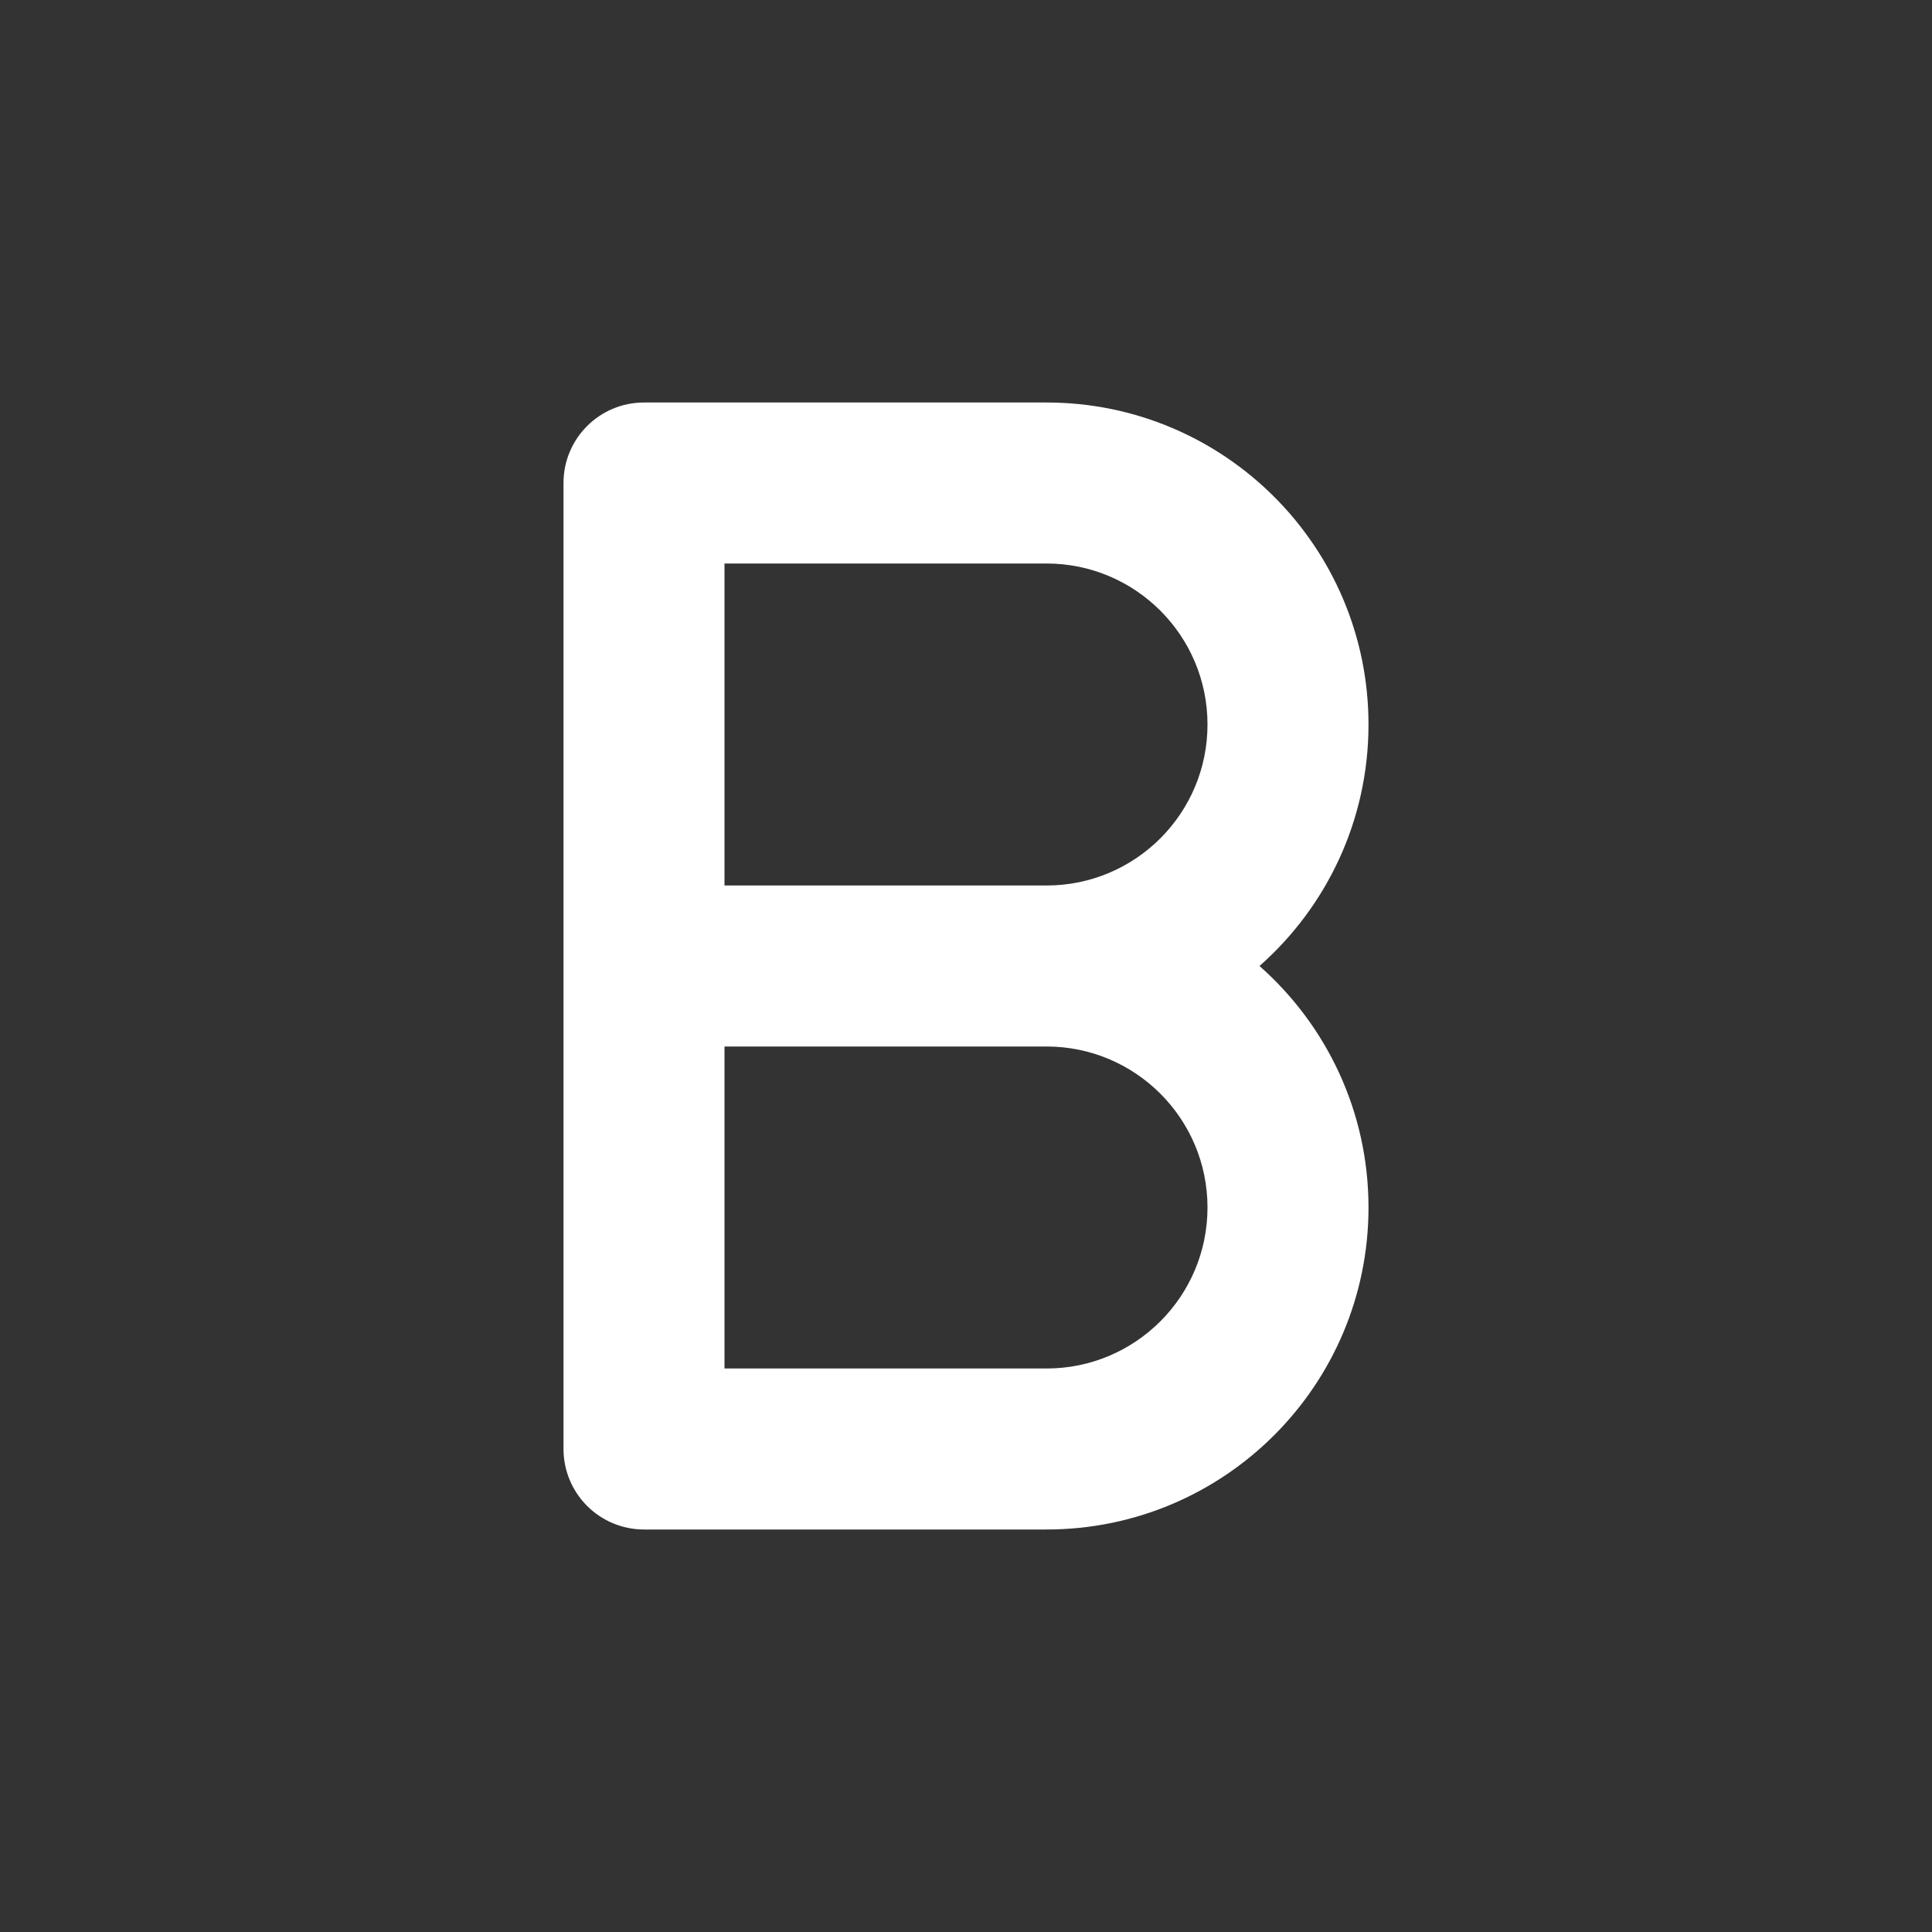 <svg width="48" height="48" viewBox="0 0 48 48" fill="none" xmlns="http://www.w3.org/2000/svg">
<path d="M30 18C30 20.209 28.209 22 26 22H18V14H26C28.209 14 30 15.791 30 18Z" fill="#333333"/>
<path d="M26 26H18V34H26C28.209 34 30 32.209 30 30C30 27.791 28.209 26 26 26Z" fill="#333333"/>
<path fill-rule="evenodd" clip-rule="evenodd" d="M48 0H0V48H48V0ZM16 10C14.895 10 14 10.895 14 12V36C14 36.53 14.211 37.039 14.586 37.414C14.961 37.789 15.47 38 16 38H26C30.418 38 34 34.418 34 30C34 27.611 32.953 25.466 31.292 24C32.953 22.534 34 20.389 34 18C34 13.582 30.418 10 26 10H16Z" fill="#333333"/>
</svg>
